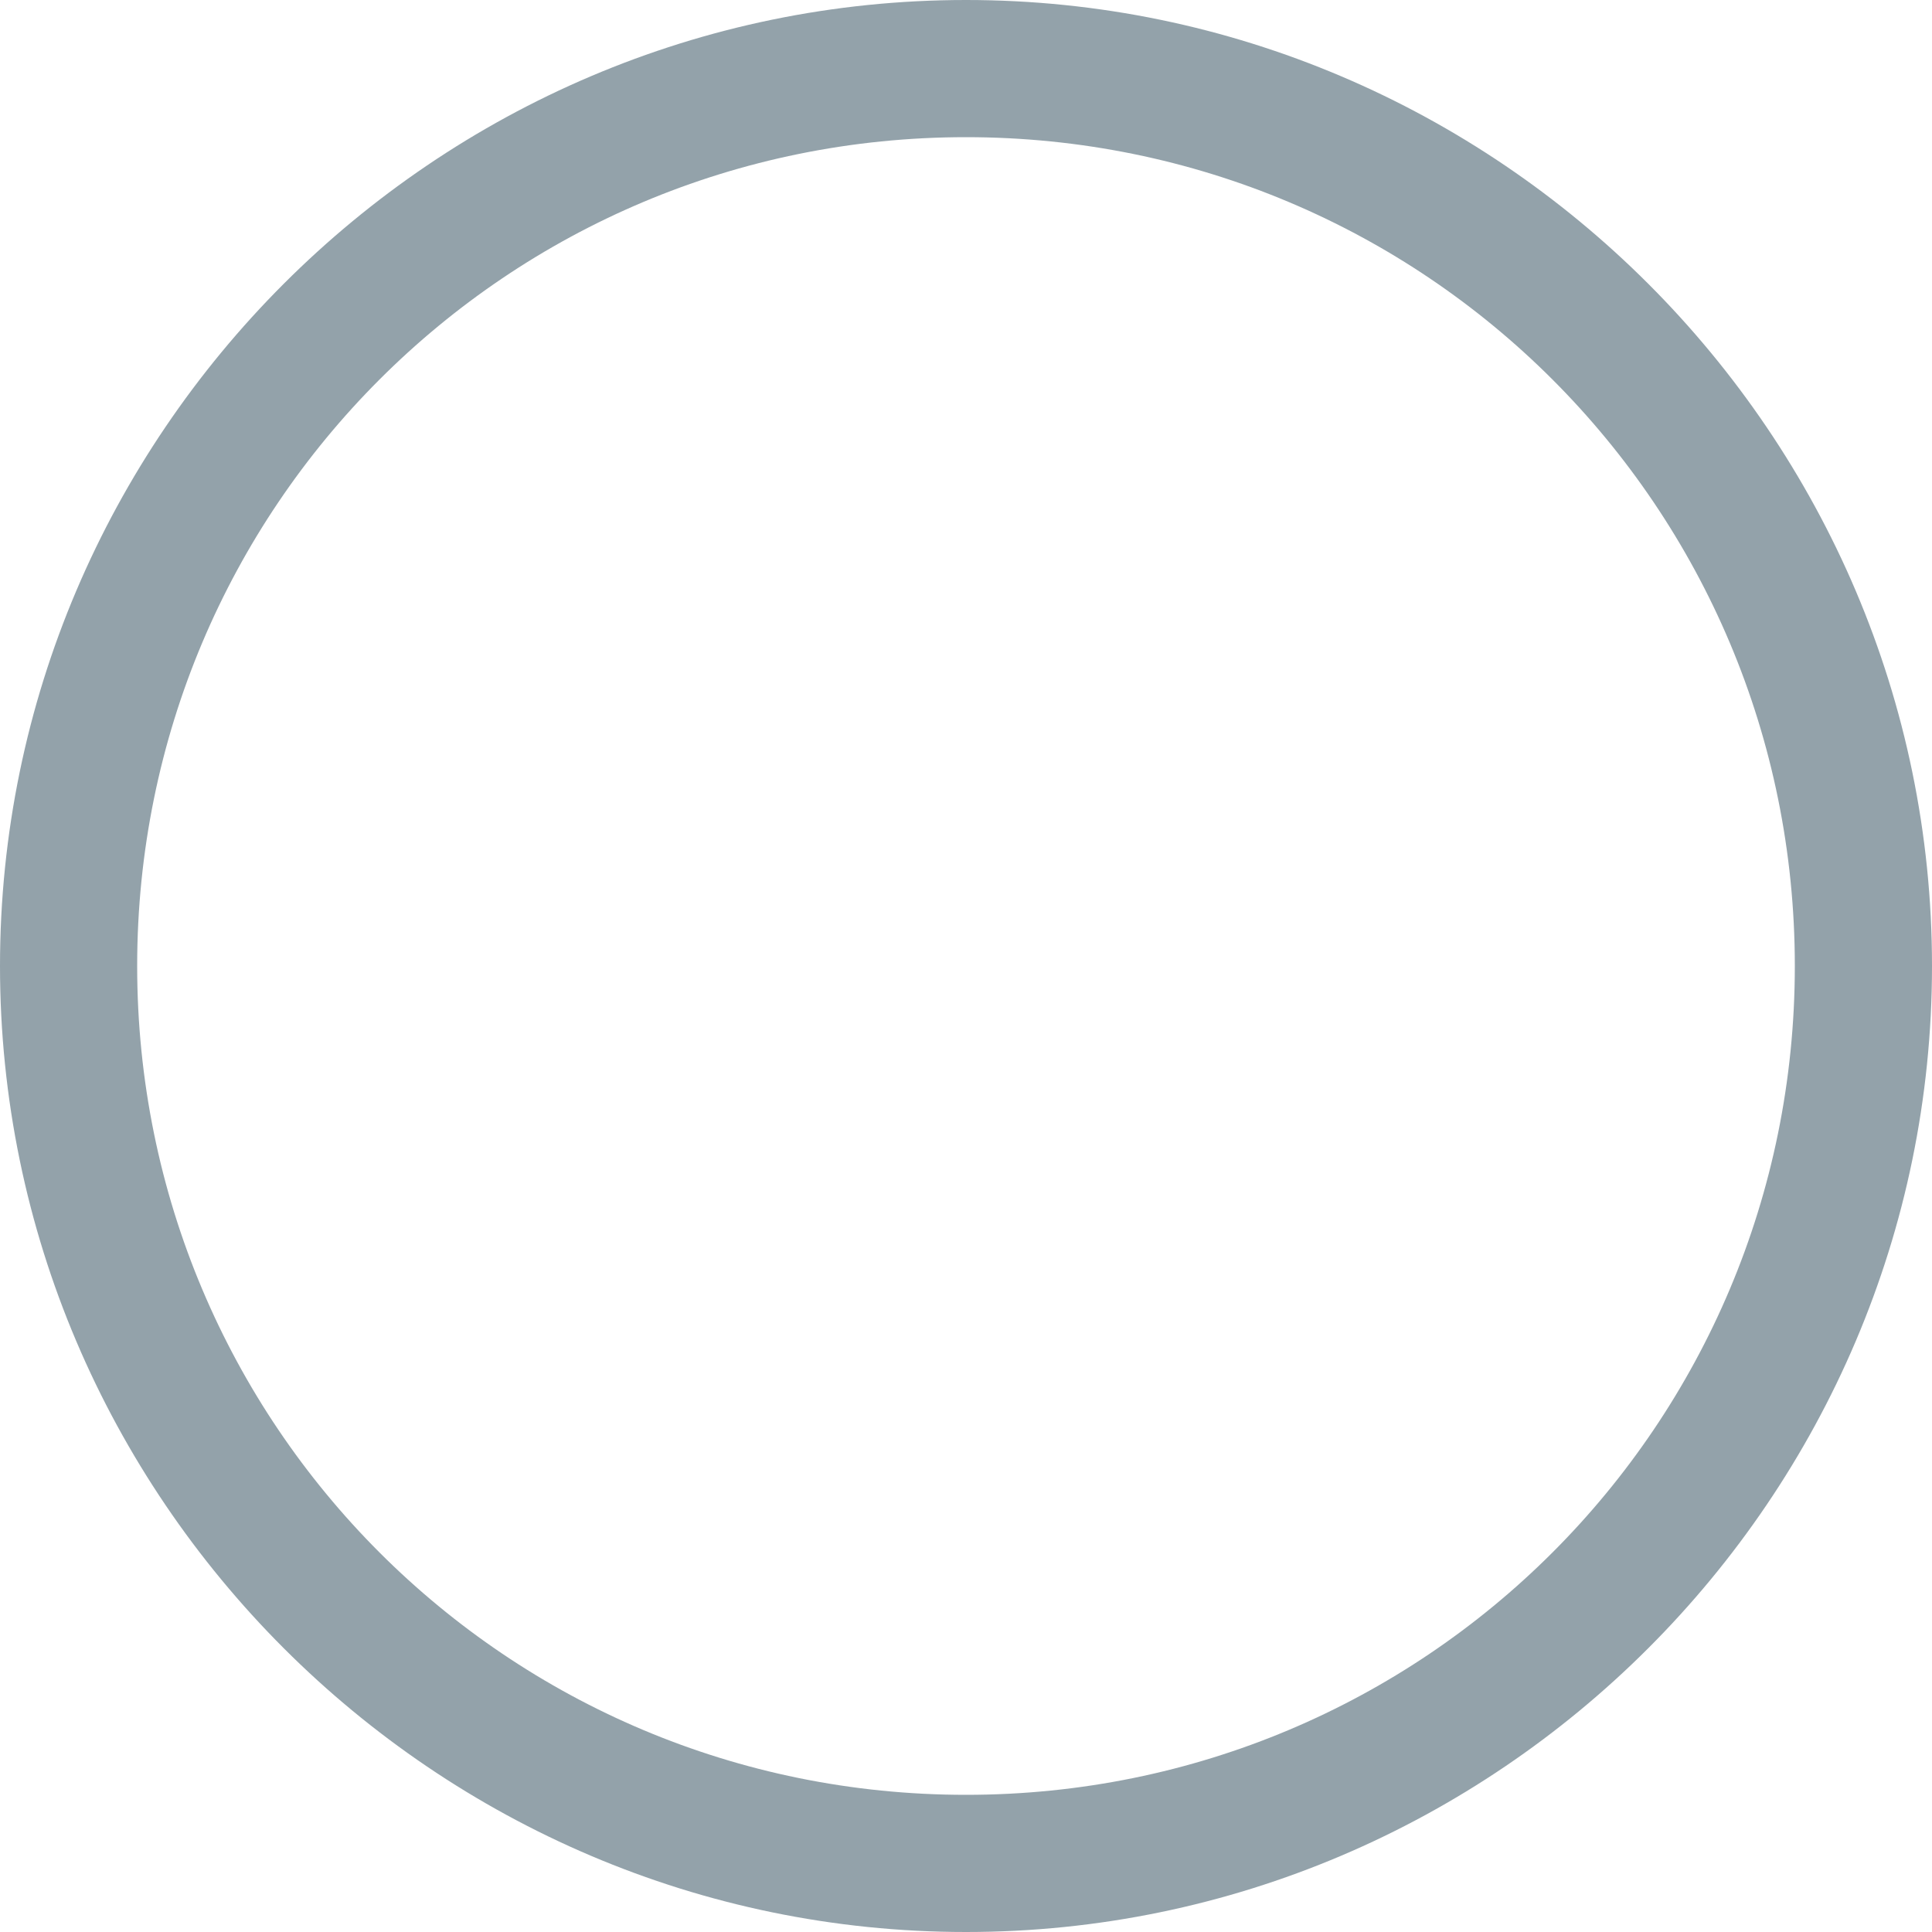 <?xml version="1.0" encoding="utf-8"?>
<!-- Generator: Adobe Illustrator 18.1.1, SVG Export Plug-In . SVG Version: 6.00 Build 0)  -->
<!DOCTYPE svg PUBLIC "-//W3C//DTD SVG 1.1//EN" "http://www.w3.org/Graphics/SVG/1.1/DTD/svg11.dtd">
<svg version="1.1" id="Layer_1" xmlns="http://www.w3.org/2000/svg" xmlns:xlink="http://www.w3.org/1999/xlink" x="0px" y="0px"
	 width="64px" height="64px" viewBox="-582 301 200 200" enable-background="new -582 301 200 200" xml:space="preserve">
<g>
	<path fill="#93A2AA" d="M-482,301c-55,0-100,45-100,100s45,100,100,100s100-45,100-100S-427,301-482,301z M-482,486.8
		c-47.5,0-85.8-38.3-85.8-85.8s38.3-85.8,85.8-85.8s85.8,38.3,85.8,85.8S-434.5,486.8-482,486.8z"/>
</g>
</svg>
